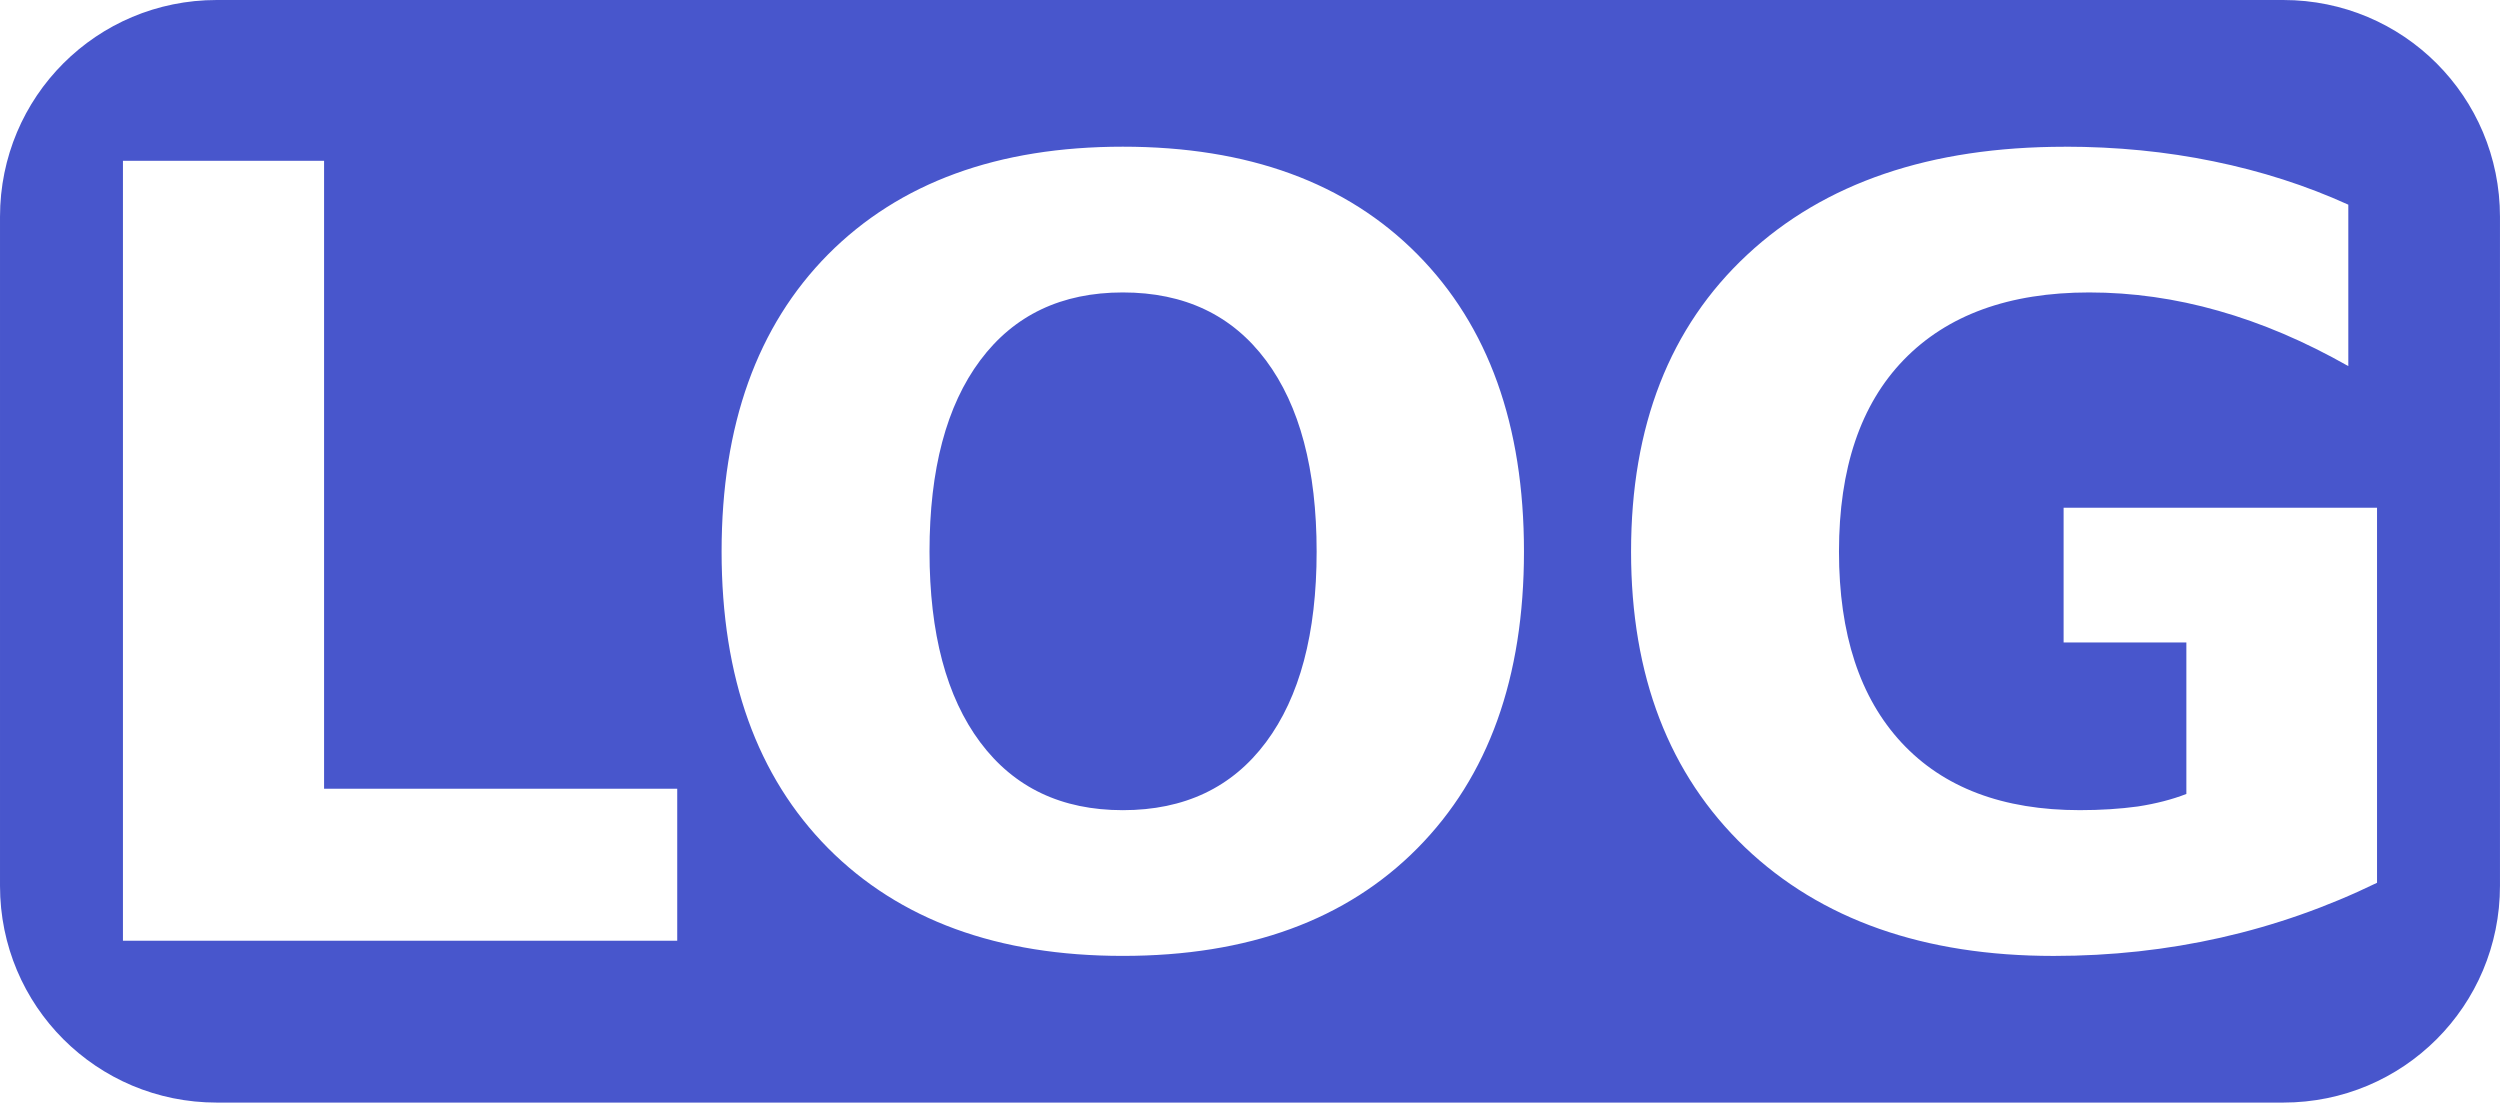 <?xml version="1.0" encoding="UTF-8" standalone="no"?>
<!-- Created with Inkscape (http://www.inkscape.org/) -->

<svg
   width="82.436mm"
   height="36.357mm"
   viewBox="0 0 82.436 36.357"
   version="1.1"
   id="svg5"
   inkscape:version="1.2 (dc2aeda, 2022-05-15)"
   sodipodi:docname="log1.svg"
   xmlns:inkscape="http://www.inkscape.org/namespaces/inkscape"
   xmlns:sodipodi="http://sodipodi.sourceforge.net/DTD/sodipodi-0.dtd"
   xmlns="http://www.w3.org/2000/svg"
   xmlns:svg="http://www.w3.org/2000/svg">
  <sodipodi:namedview
     id="namedview7"
     pagecolor="#ffffff"
     bordercolor="#000000"
     borderopacity="0.25"
     inkscape:showpageshadow="2"
     inkscape:pageopacity="0.0"
     inkscape:pagecheckerboard="true"
     inkscape:deskcolor="#d1d1d1"
     inkscape:document-units="mm"
     showgrid="false"
     inkscape:zoom="1.0557596"
     inkscape:cx="124.08127"
     inkscape:cy="197.48814"
     inkscape:window-width="1920"
     inkscape:window-height="1009"
     inkscape:window-x="0"
     inkscape:window-y="0"
     inkscape:window-maximized="1"
     inkscape:current-layer="layer1" />
  <defs
     id="defs2" />
  <g
     inkscape:label="Livello 1"
     inkscape:groupmode="layer"
     id="layer1"
     transform="translate(-67.379,-72.107)">
    <path
       id="rect1247"
       style="fill:#4856cc;fill-opacity:1;stroke:none;stroke-width:2.44"
       d="m 74.527,72.107 c -3.96,0 -7.148,3.189 -7.148,7.149 v 22.06 c 0,3.96 3.188,7.148 7.148,7.148 h 68.139 c 3.96,0 7.148,-3.188 7.148,-7.148 V 79.256 c 0,-3.96 -3.188,-7.149 -7.148,-7.149 z m 29.875,4.837 c 4.134,0 7.373,1.183 9.715,3.549 2.343,2.366 3.514,5.633 3.514,9.801 0,4.157 -1.171,7.418 -3.514,9.784 -2.343,2.366 -5.581,3.549 -9.715,3.549 -4.123,0 -7.361,-1.183 -9.715,-3.549 -2.343,-2.366 -3.514,-5.627 -3.514,-9.784 0,-4.169 1.171,-7.436 3.514,-9.801 2.354,-2.366 5.593,-3.549 9.715,-3.549 z m 31.058,0 c 1.711,0 3.347,0.161 4.909,0.483 1.573,0.322 3.055,0.798 4.444,1.429 v 5.323 c -1.435,-0.815 -2.865,-1.424 -4.289,-1.826 -1.412,-0.402 -2.831,-0.603 -4.255,-0.603 -2.641,0 -4.679,0.741 -6.115,2.222 -1.424,1.47 -2.136,3.578 -2.136,6.322 0,2.722 0.689,4.823 2.067,6.305 1.378,1.481 3.336,2.222 5.874,2.222 0.689,0 1.326,-0.041 1.912,-0.121 0.597,-0.092 1.131,-0.23 1.602,-0.413 v -4.995 h -4.048 v -4.444 h 10.335 v 12.368 c -1.654,0.804 -3.371,1.407 -5.151,1.809 -1.78,0.402 -3.617,0.603 -5.512,0.603 -4.283,0 -7.677,-1.195 -10.18,-3.583 -2.503,-2.4 -3.755,-5.65 -3.755,-9.749 0,-4.146 1.275,-7.407 3.824,-9.784 2.549,-2.377 6.041,-3.566 10.473,-3.566 z m -64.027,0.465 h 6.632 v 20.705 h 11.645 v 5.013 H 71.433 Z m 32.97,4.341 c -2.021,0 -3.589,0.747 -4.703,2.24 -1.114,1.493 -1.671,3.594 -1.671,6.305 0,2.699 0.557,4.794 1.671,6.287 1.114,1.493 2.681,2.24 4.703,2.24 2.033,0 3.606,-0.747 4.72,-2.24 1.114,-1.493 1.671,-3.588 1.671,-6.287 0,-2.71 -0.557,-4.812 -1.671,-6.305 -1.114,-1.493 -2.687,-2.24 -4.72,-2.24 z" />
  </g>
</svg>
